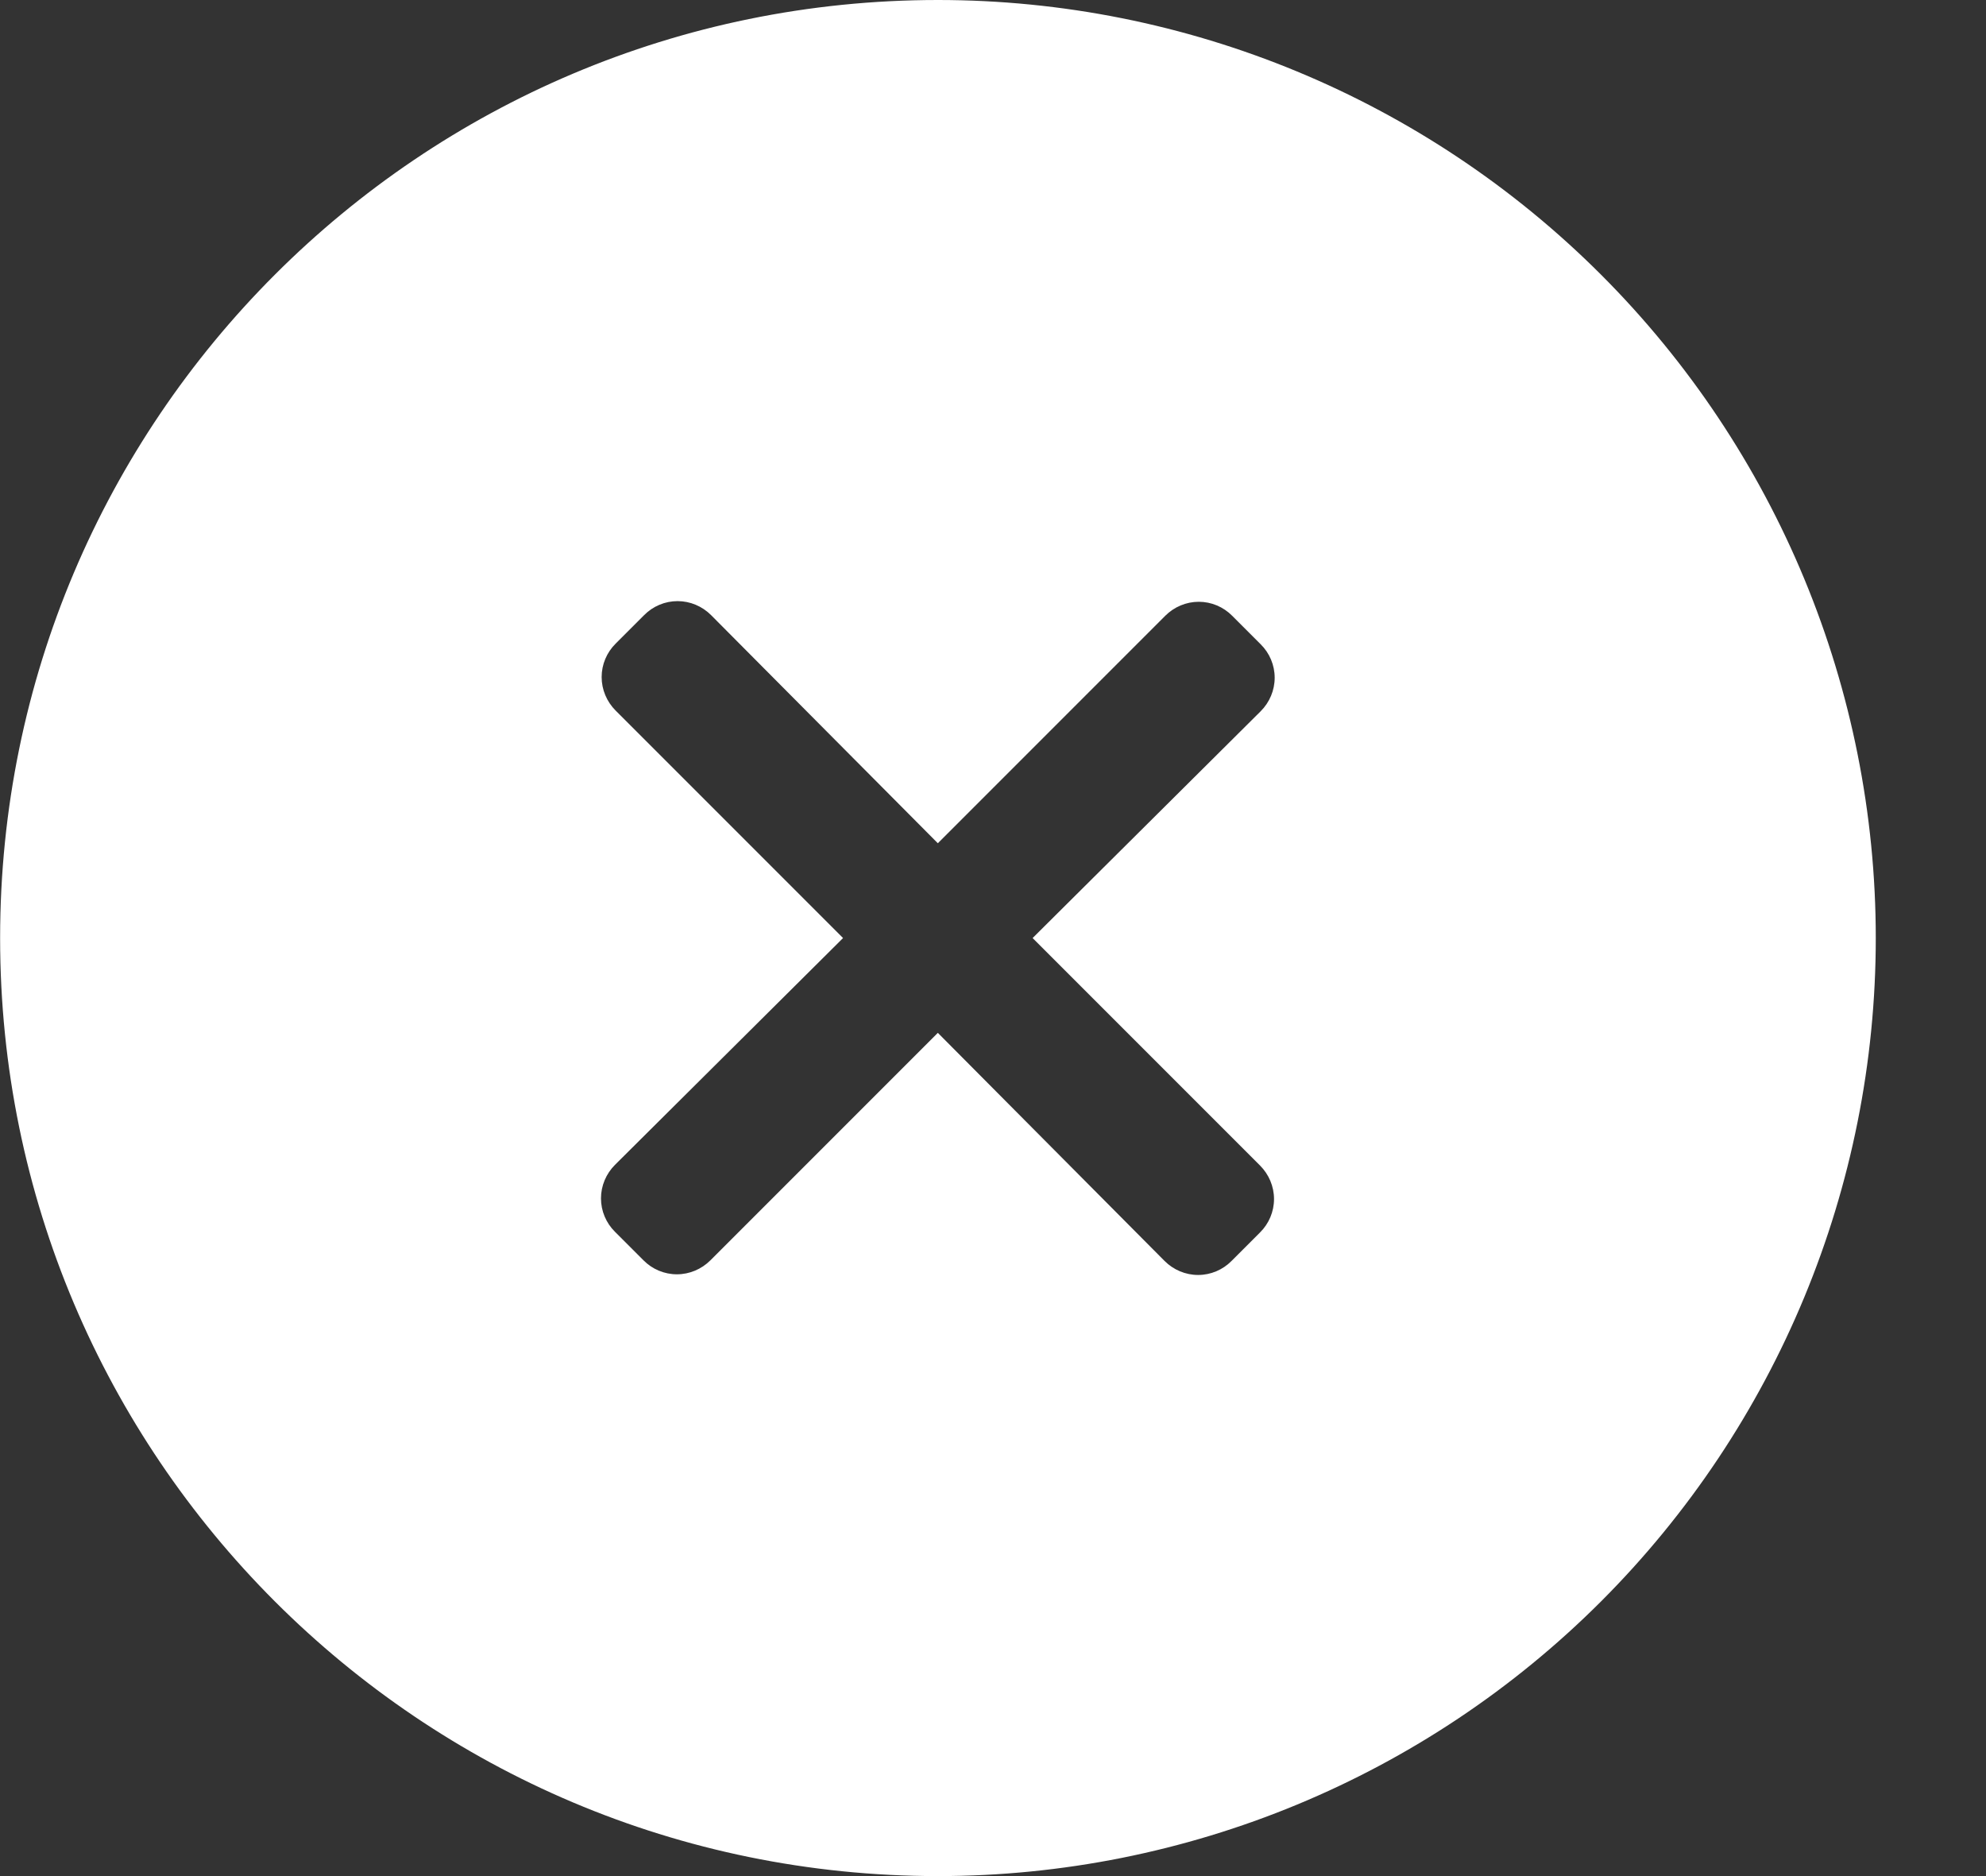 ﻿<?xml version="1.0" encoding="utf-8"?>
<svg version="1.1" xmlns:xlink="http://www.w3.org/1999/xlink" width="18px" height="17px" xmlns="http://www.w3.org/2000/svg">
  <rect width="100%" height="100%" fill="#333333" stroke="none"/>
  <g transform="matrix(1 0 0 1 -526 -77 )">
    <path d="M 17.001 8.5  C 17.001 6.246  16.105 4.083  14.511 2.489  C 12.917 0.895  10.755 0  8.501 0  C 3.806 0  0.001 3.806  0.001 8.5  C 0.001 13.194  3.806 17  8.501 17  C 10.755 17  12.917 16.105  14.511 14.511  C 16.105 12.917  17.001 10.754  17.001 8.5  Z M 9.359 8.5  L 11.42 10.561  C 11.501 10.642  11.547 10.751  11.547 10.865  C 11.547 10.979  11.501 11.088  11.42 11.168  L 11.162 11.426  C 11.082 11.507  10.973 11.553  10.859 11.553  C 10.745 11.553  10.636 11.507  10.555 11.426  L 8.5 9.359  L 6.439 11.42  C 6.358 11.501  6.249 11.547  6.135 11.547  C 6.021 11.547  5.912 11.501  5.832 11.42  L 5.574 11.162  C 5.493 11.082  5.447 10.973  5.447 10.859  C 5.447 10.745  5.493 10.636  5.574 10.555  L 7.641 8.5  L 5.58 6.439  C 5.499 6.358  5.453 6.249  5.453 6.135  C 5.453 6.021  5.499 5.912  5.58 5.832  L 5.838 5.574  C 5.918 5.493  6.027 5.447  6.141 5.447  C 6.255 5.447  6.364 5.493  6.445 5.574  L 8.5 7.641  L 10.561 5.58  C 10.642 5.499  10.751 5.453  10.865 5.453  C 10.979 5.453  11.088 5.499  11.168 5.58  L 11.426 5.838  C 11.507 5.918  11.553 6.027  11.553 6.141  C 11.553 6.255  11.507 6.364  11.426 6.445  L 9.359 8.5  Z " fill-rule="nonzero" fill="#ffffff" stroke="none" transform="matrix(1 0 0 1 526 77 )" />
  </g>
</svg>